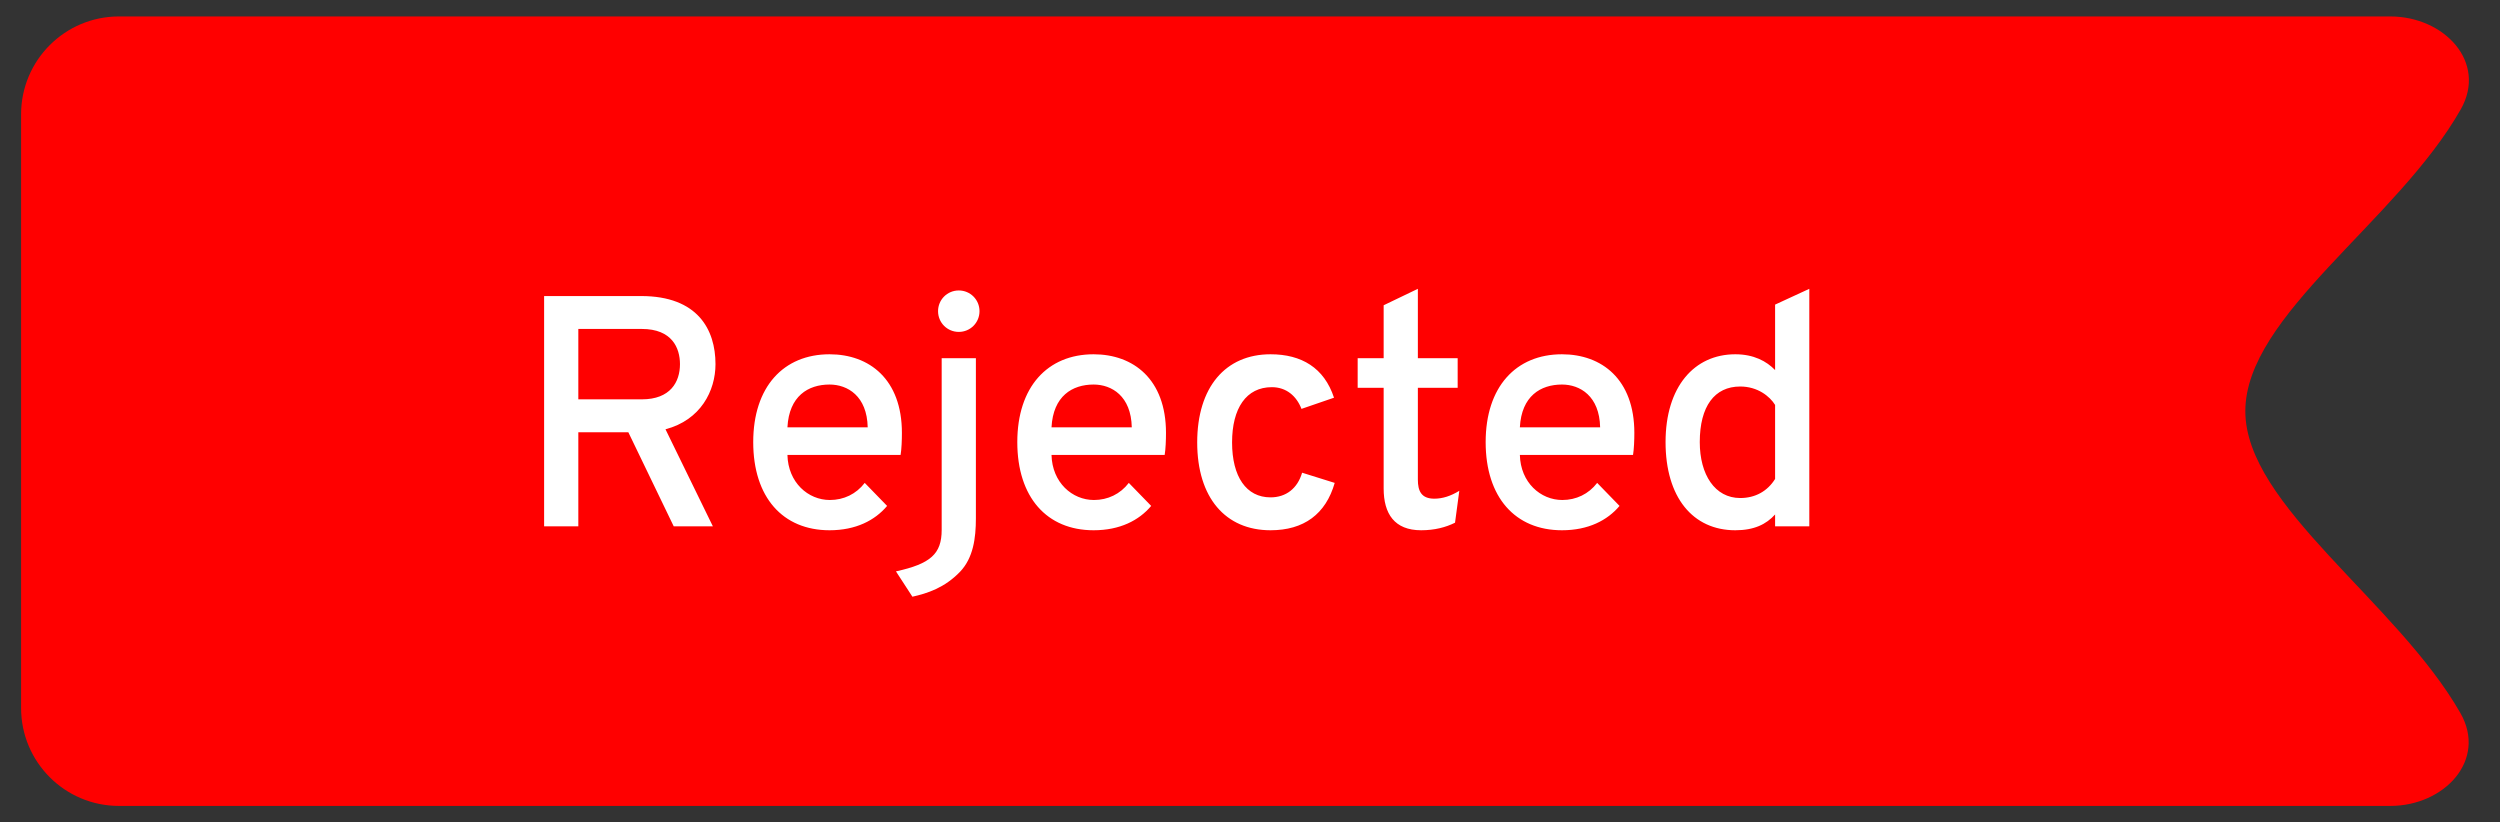 <svg width="76" height="25" viewBox="0 0 76 25" fill="none" xmlns="http://www.w3.org/2000/svg">
<rect x="0" y="0" width="76" height="25" fill="#333333" stroke="none"/>
<path d="M3.617 24.5C1.973 24.5 0.641 23.167 0.641 21.523L0.641 3.477C0.641 1.833 1.973 0.5 3.617 0.5L72.664 0.5C74.308 0.5 75.619 1.893 74.808 3.323C72.878 6.727 68.258 9.586 68.258 12.5C68.258 15.367 72.861 18.288 74.798 21.68C75.613 23.108 74.308 24.5 72.664 24.5L3.617 24.5Z" fill="#FF0000"/>
<path d="M16.541 16V9H19.491C21.211 9 21.751 10.02 21.751 11.07C21.751 11.88 21.301 12.77 20.231 13.05L21.671 16H20.481L19.101 13.14H17.581V16H16.541ZM17.581 12.14H19.511C20.381 12.14 20.671 11.61 20.671 11.07C20.671 10.58 20.431 10 19.511 10H17.581V12.14ZM25.218 16.12C23.798 16.12 22.898 15.12 22.898 13.44C22.898 11.76 23.818 10.77 25.218 10.77C26.428 10.77 27.418 11.53 27.418 13.16C27.418 13.38 27.408 13.65 27.378 13.83H23.938C23.958 14.67 24.568 15.2 25.228 15.2C25.648 15.2 26.028 15.02 26.288 14.68L26.968 15.38C26.598 15.82 26.018 16.12 25.218 16.12ZM23.938 12.99H26.378C26.358 12.04 25.768 11.69 25.218 11.69C24.568 11.69 23.988 12.04 23.938 12.99ZM29.147 10.09C28.797 10.09 28.517 9.81 28.517 9.46C28.517 9.11 28.797 8.83 29.147 8.83C29.497 8.83 29.777 9.11 29.777 9.46C29.777 9.81 29.497 10.09 29.147 10.09ZM27.737 18.14L27.237 17.37C28.287 17.14 28.627 16.84 28.627 16.11V10.89H29.667V15.76C29.667 16.36 29.587 16.96 29.187 17.38C28.717 17.87 28.187 18.04 27.737 18.14ZM33.246 16.12C31.826 16.12 30.926 15.12 30.926 13.44C30.926 11.76 31.846 10.77 33.246 10.77C34.456 10.77 35.446 11.53 35.446 13.16C35.446 13.38 35.436 13.65 35.406 13.83H31.966C31.986 14.67 32.596 15.2 33.256 15.2C33.676 15.2 34.056 15.02 34.316 14.68L34.996 15.38C34.626 15.82 34.046 16.12 33.246 16.12ZM31.966 12.99H34.406C34.386 12.04 33.796 11.69 33.246 11.69C32.596 11.69 32.016 12.04 31.966 12.99ZM38.624 16.12C37.255 16.12 36.395 15.13 36.395 13.45C36.395 11.77 37.255 10.77 38.624 10.77C39.565 10.77 40.255 11.18 40.554 12.09L39.565 12.43C39.414 12.04 39.105 11.77 38.664 11.77C37.885 11.77 37.455 12.41 37.455 13.45C37.455 14.49 37.885 15.12 38.624 15.12C39.094 15.12 39.444 14.85 39.584 14.37L40.575 14.68C40.304 15.63 39.635 16.12 38.624 16.12ZM43.203 16.12C42.393 16.12 42.063 15.62 42.063 14.85V11.79H41.273V10.89H42.063V9.28L43.103 8.78V10.89H44.313V11.79H43.103V14.58C43.103 14.92 43.203 15.16 43.603 15.16C43.853 15.16 44.103 15.08 44.363 14.92L44.233 15.89C43.953 16.03 43.613 16.12 43.203 16.12ZM47.484 16.12C46.064 16.12 45.164 15.12 45.164 13.44C45.164 11.76 46.084 10.77 47.484 10.77C48.694 10.77 49.684 11.53 49.684 13.16C49.684 13.38 49.674 13.65 49.644 13.83H46.204C46.224 14.67 46.834 15.2 47.494 15.2C47.914 15.2 48.294 15.02 48.554 14.68L49.234 15.38C48.864 15.82 48.284 16.12 47.484 16.12ZM46.204 12.99H48.644C48.624 12.04 48.034 11.69 47.484 11.69C46.834 11.69 46.254 12.04 46.204 12.99ZM52.753 16.12C51.463 16.12 50.633 15.12 50.633 13.44C50.633 11.76 51.503 10.77 52.753 10.77C53.313 10.77 53.703 10.98 53.963 11.25V9.26L55.003 8.78V16H53.963V15.64C53.693 15.94 53.323 16.12 52.753 16.12ZM52.903 15.14C53.363 15.14 53.733 14.93 53.963 14.56V12.31C53.803 12.05 53.433 11.75 52.903 11.75C52.123 11.75 51.673 12.35 51.673 13.44C51.673 14.43 52.133 15.14 52.903 15.14Z" fill="white"/>
</svg>
